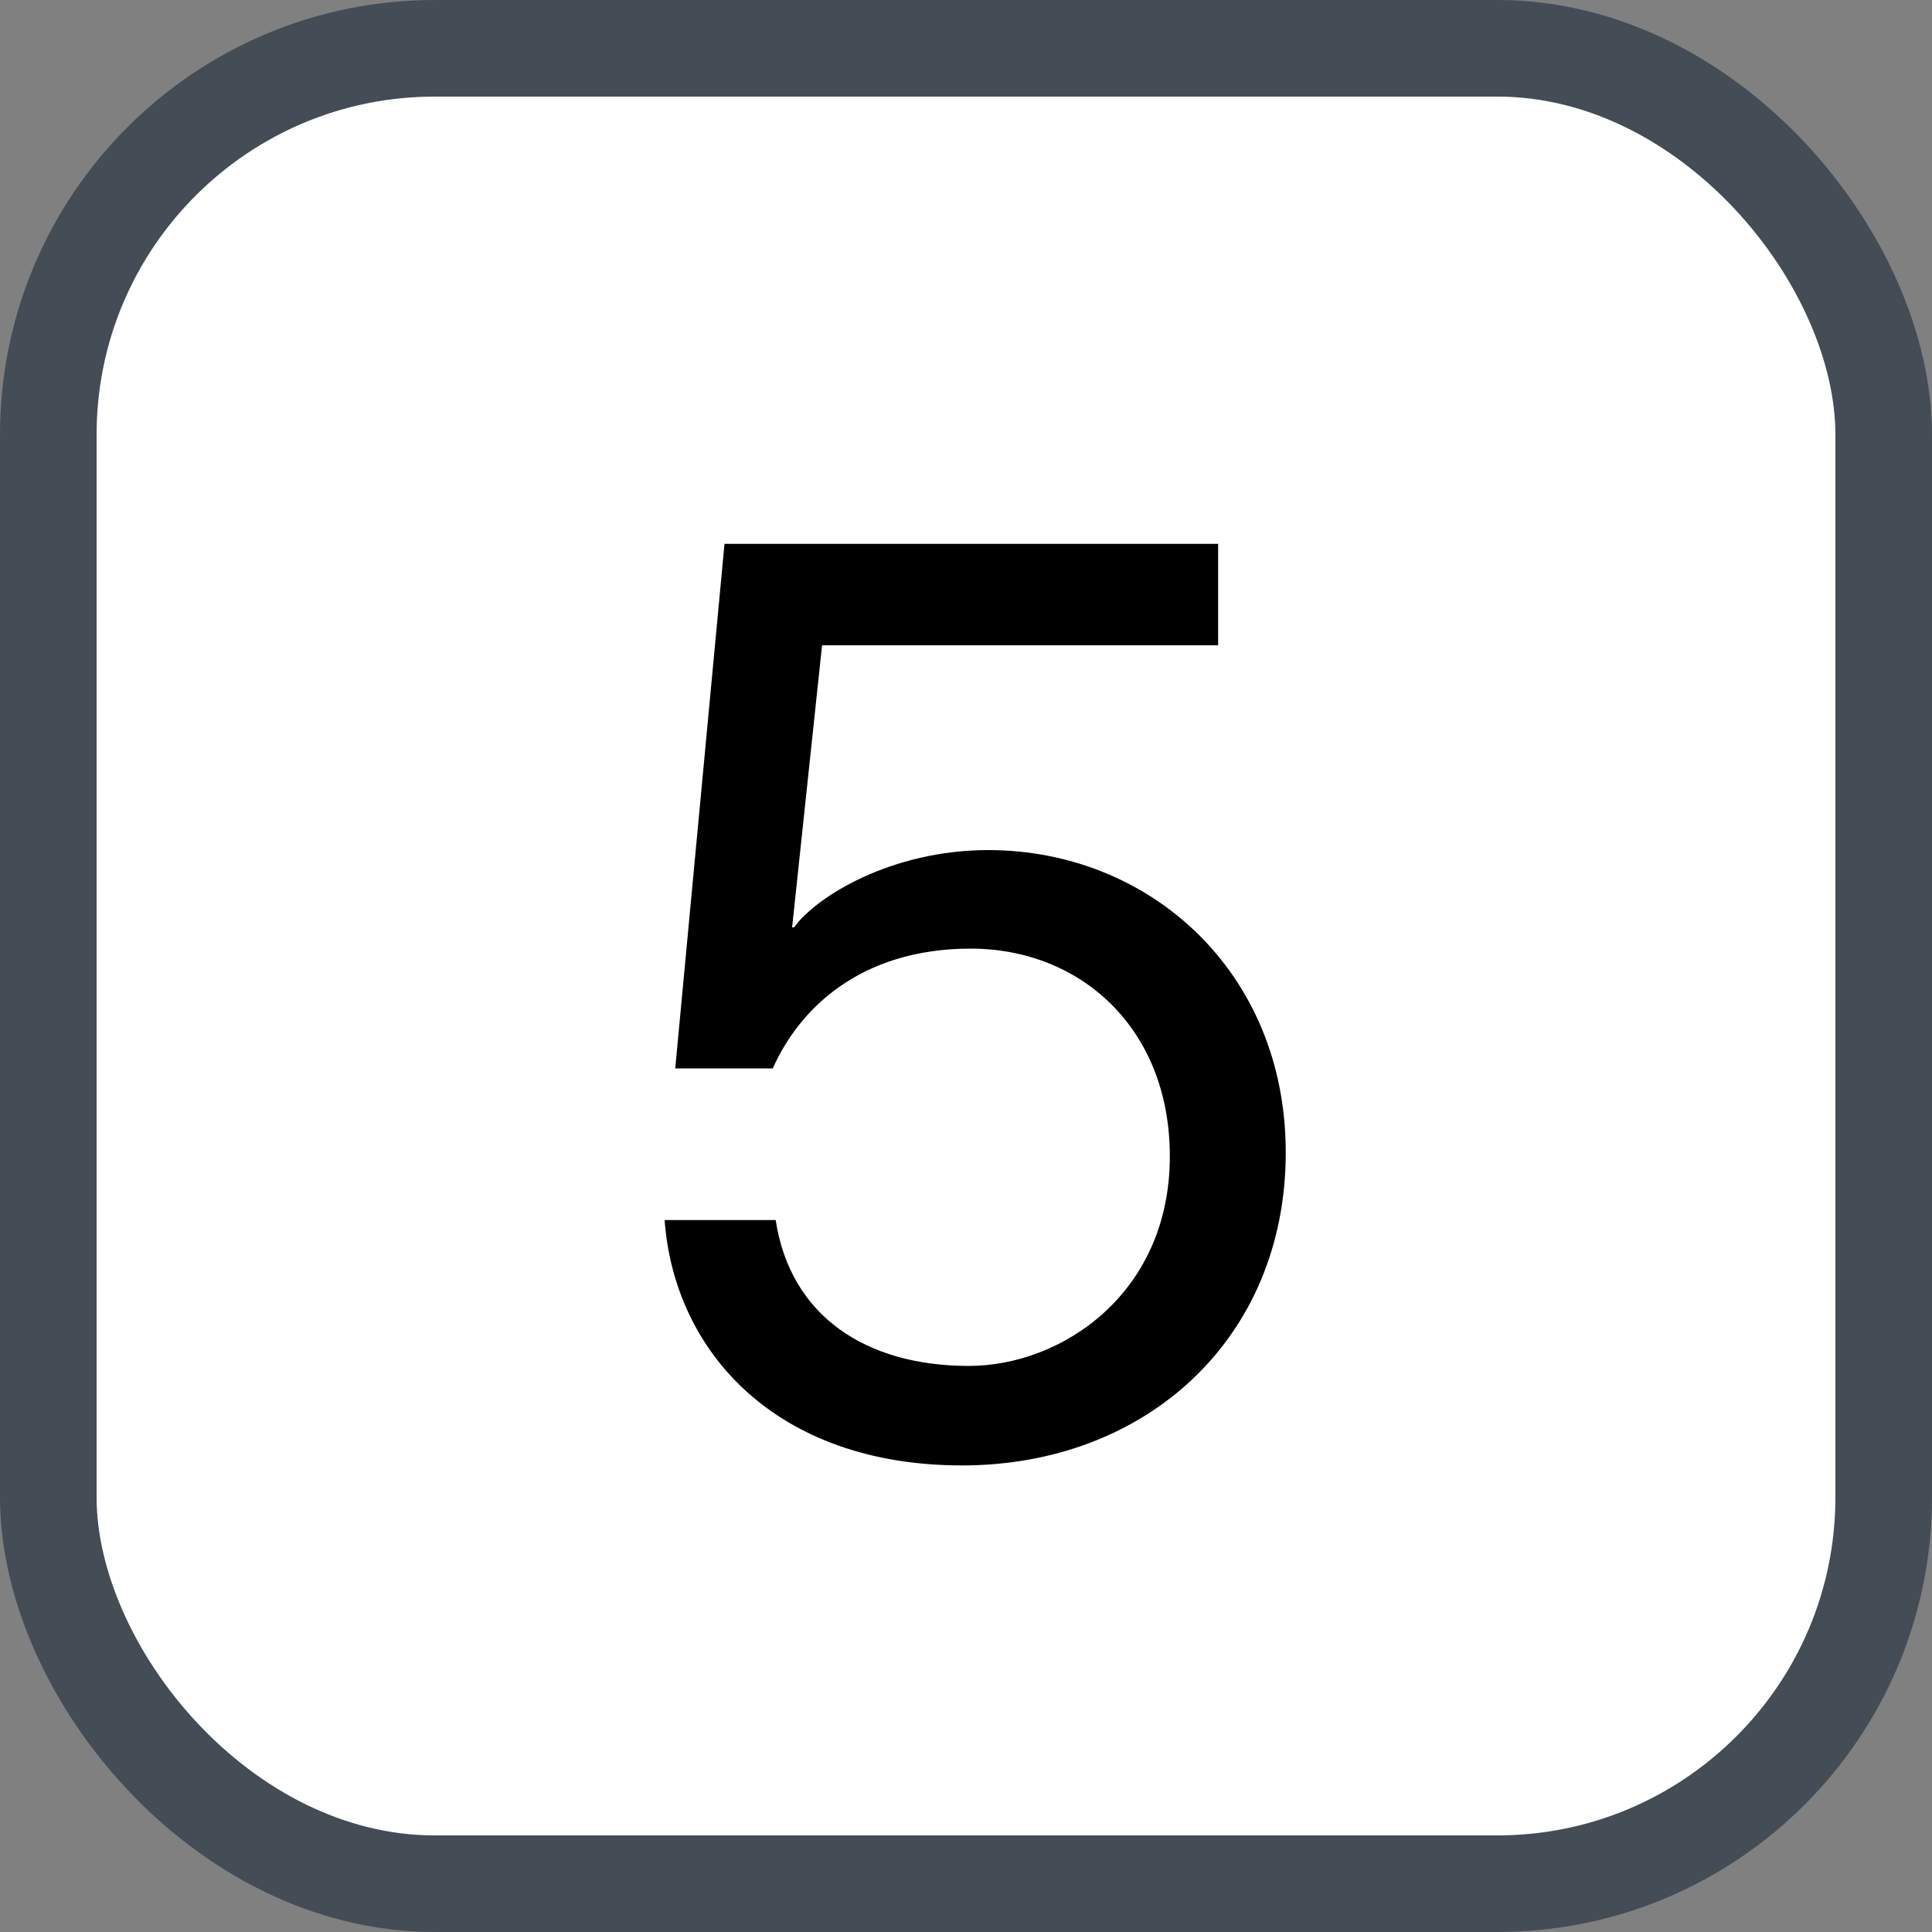<svg xmlns="http://www.w3.org/2000/svg" version="1.1" xmlns:xlink="http://www.w3.org/1999/xlink" xmlns:svgjs="http://svgjs.com/svgjs" width="20" height="20"><rect width="100%" height="100%" fill="#808080" stroke="none"/><svg id="SvgjsSvg1002" style="overflow: hidden; top: -100%; left: -100%; position: absolute; opacity: 0;" width="2" height="0" focusable="false"><polyline id="SvgjsPolyline1003" points="0,0"></polyline><path id="SvgjsPath1004" d="M0 0 "></path></svg><defs id="SvgjsDefs1098"></defs><rect id="SvgjsRect1099" width="19" height="19" x="0.5" y="0.5" rx="4" ry="4" fill="#ffffff" stroke-opacity="1" stroke="#444c56" stroke-width="1"></rect><path id="SvgjsPath1100" d="M6.88 12.63C6.98 13.99 8.03 15.17 9.96 15.17C11.86 15.17 13.31 13.86 13.31 11.93C13.31 10.06 11.90 8.80 10.23 8.80C9.23 8.80 8.45 9.28 8.22 9.60L8.20 9.60L8.51 6.68L12.61 6.68L12.61 5.63L7.50 5.63L6.99 11.06L8.00 11.06C8.27 10.45 8.90 9.82 10.05 9.82C11.18 9.82 12.11 10.64 12.11 11.97C12.11 13.39 10.99 14.14 10.03 14.14C8.96 14.14 8.18 13.62 8.03 12.63Z" fill="#000000"></path></svg>
